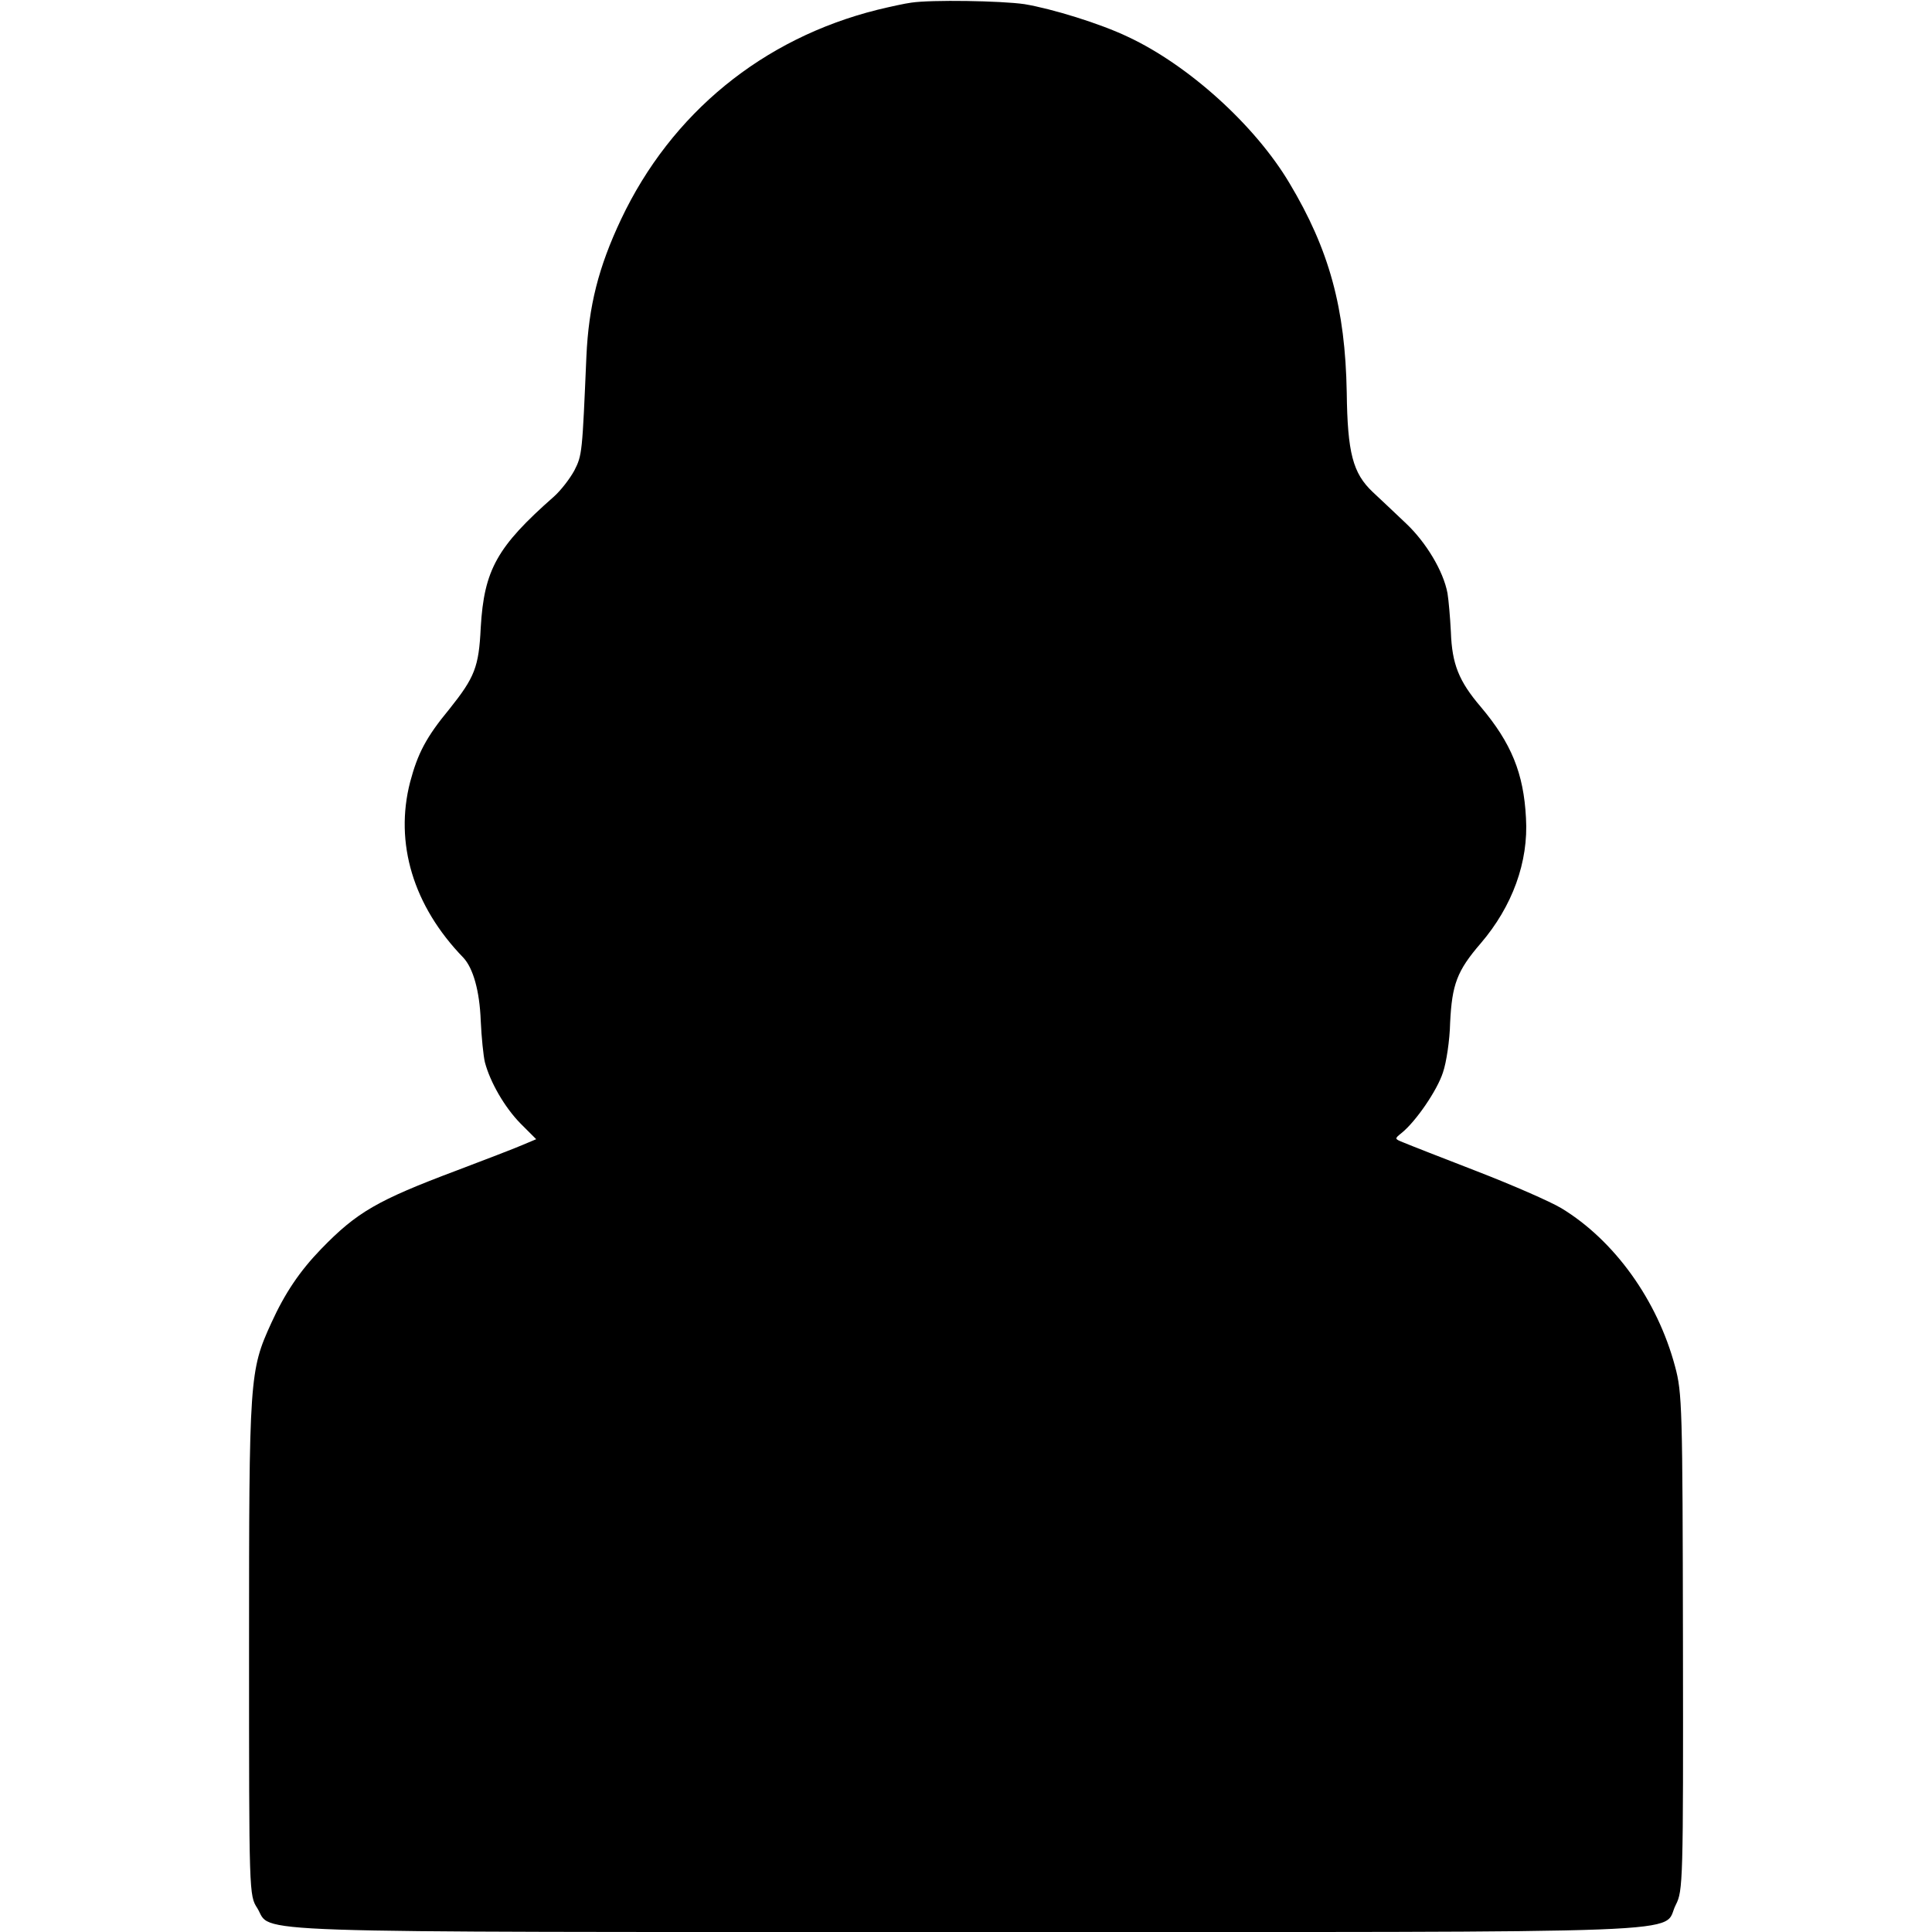 <?xml version="1.0" standalone="no"?>
<!DOCTYPE svg PUBLIC "-//W3C//DTD SVG 20010904//EN"
 "http://www.w3.org/TR/2001/REC-SVG-20010904/DTD/svg10.dtd">
<svg version="1.0" xmlns="http://www.w3.org/2000/svg"
 width="512pt" height="512pt" viewBox="0 0 512 512"
 preserveAspectRatio="xMidYMid meet">
<g transform="translate(0,512) scale(0.1,-0.1)"
fill="#000000" stroke="none">
<path d="M2415 5113 c-16 -2 -57 -11 -90 -19 -304 -76 -546 -274 -679 -555
-60 -127 -86 -230 -92 -364 -11 -255 -11 -261 -32 -302 -12 -22 -36 -53 -54
-69 -151 -133 -185 -194 -194 -347 -5 -105 -16 -132 -83 -216 -62 -75 -84
-118 -104 -193 -42 -162 8 -329 141 -466 26 -28 43 -88 46 -167 2 -44 7 -93
11 -110 14 -53 52 -119 94 -162 l42 -42 -38 -16 c-21 -9 -99 -39 -173 -67
-210 -79 -264 -110 -359 -208 -57 -59 -96 -117 -132 -196 -58 -127 -59 -143
-59 -861 0 -654 0 -656 22 -690 41 -67 -92 -63 1879 -63 2004 0 1840 -6 1880
72 19 37 20 59 19 696 -1 622 -2 661 -21 731 -47 176 -161 334 -301 419 -30
18 -131 62 -224 98 -93 36 -180 70 -194 76 -25 10 -25 10 -5 26 38 31 94 113
109 160 9 26 18 85 19 132 5 101 18 137 81 210 84 98 127 216 120 332 -6 119
-39 199 -120 295 -58 68 -76 113 -79 198 -2 39 -6 85 -9 103 -11 59 -57 135
-110 185 -28 27 -68 64 -88 83 -53 50 -67 104 -69 264 -4 223 -46 378 -152
555 -91 153 -267 312 -427 387 -75 36 -203 75 -275 87 -62 9 -247 12 -300 4z"/>
</g>
</svg>
